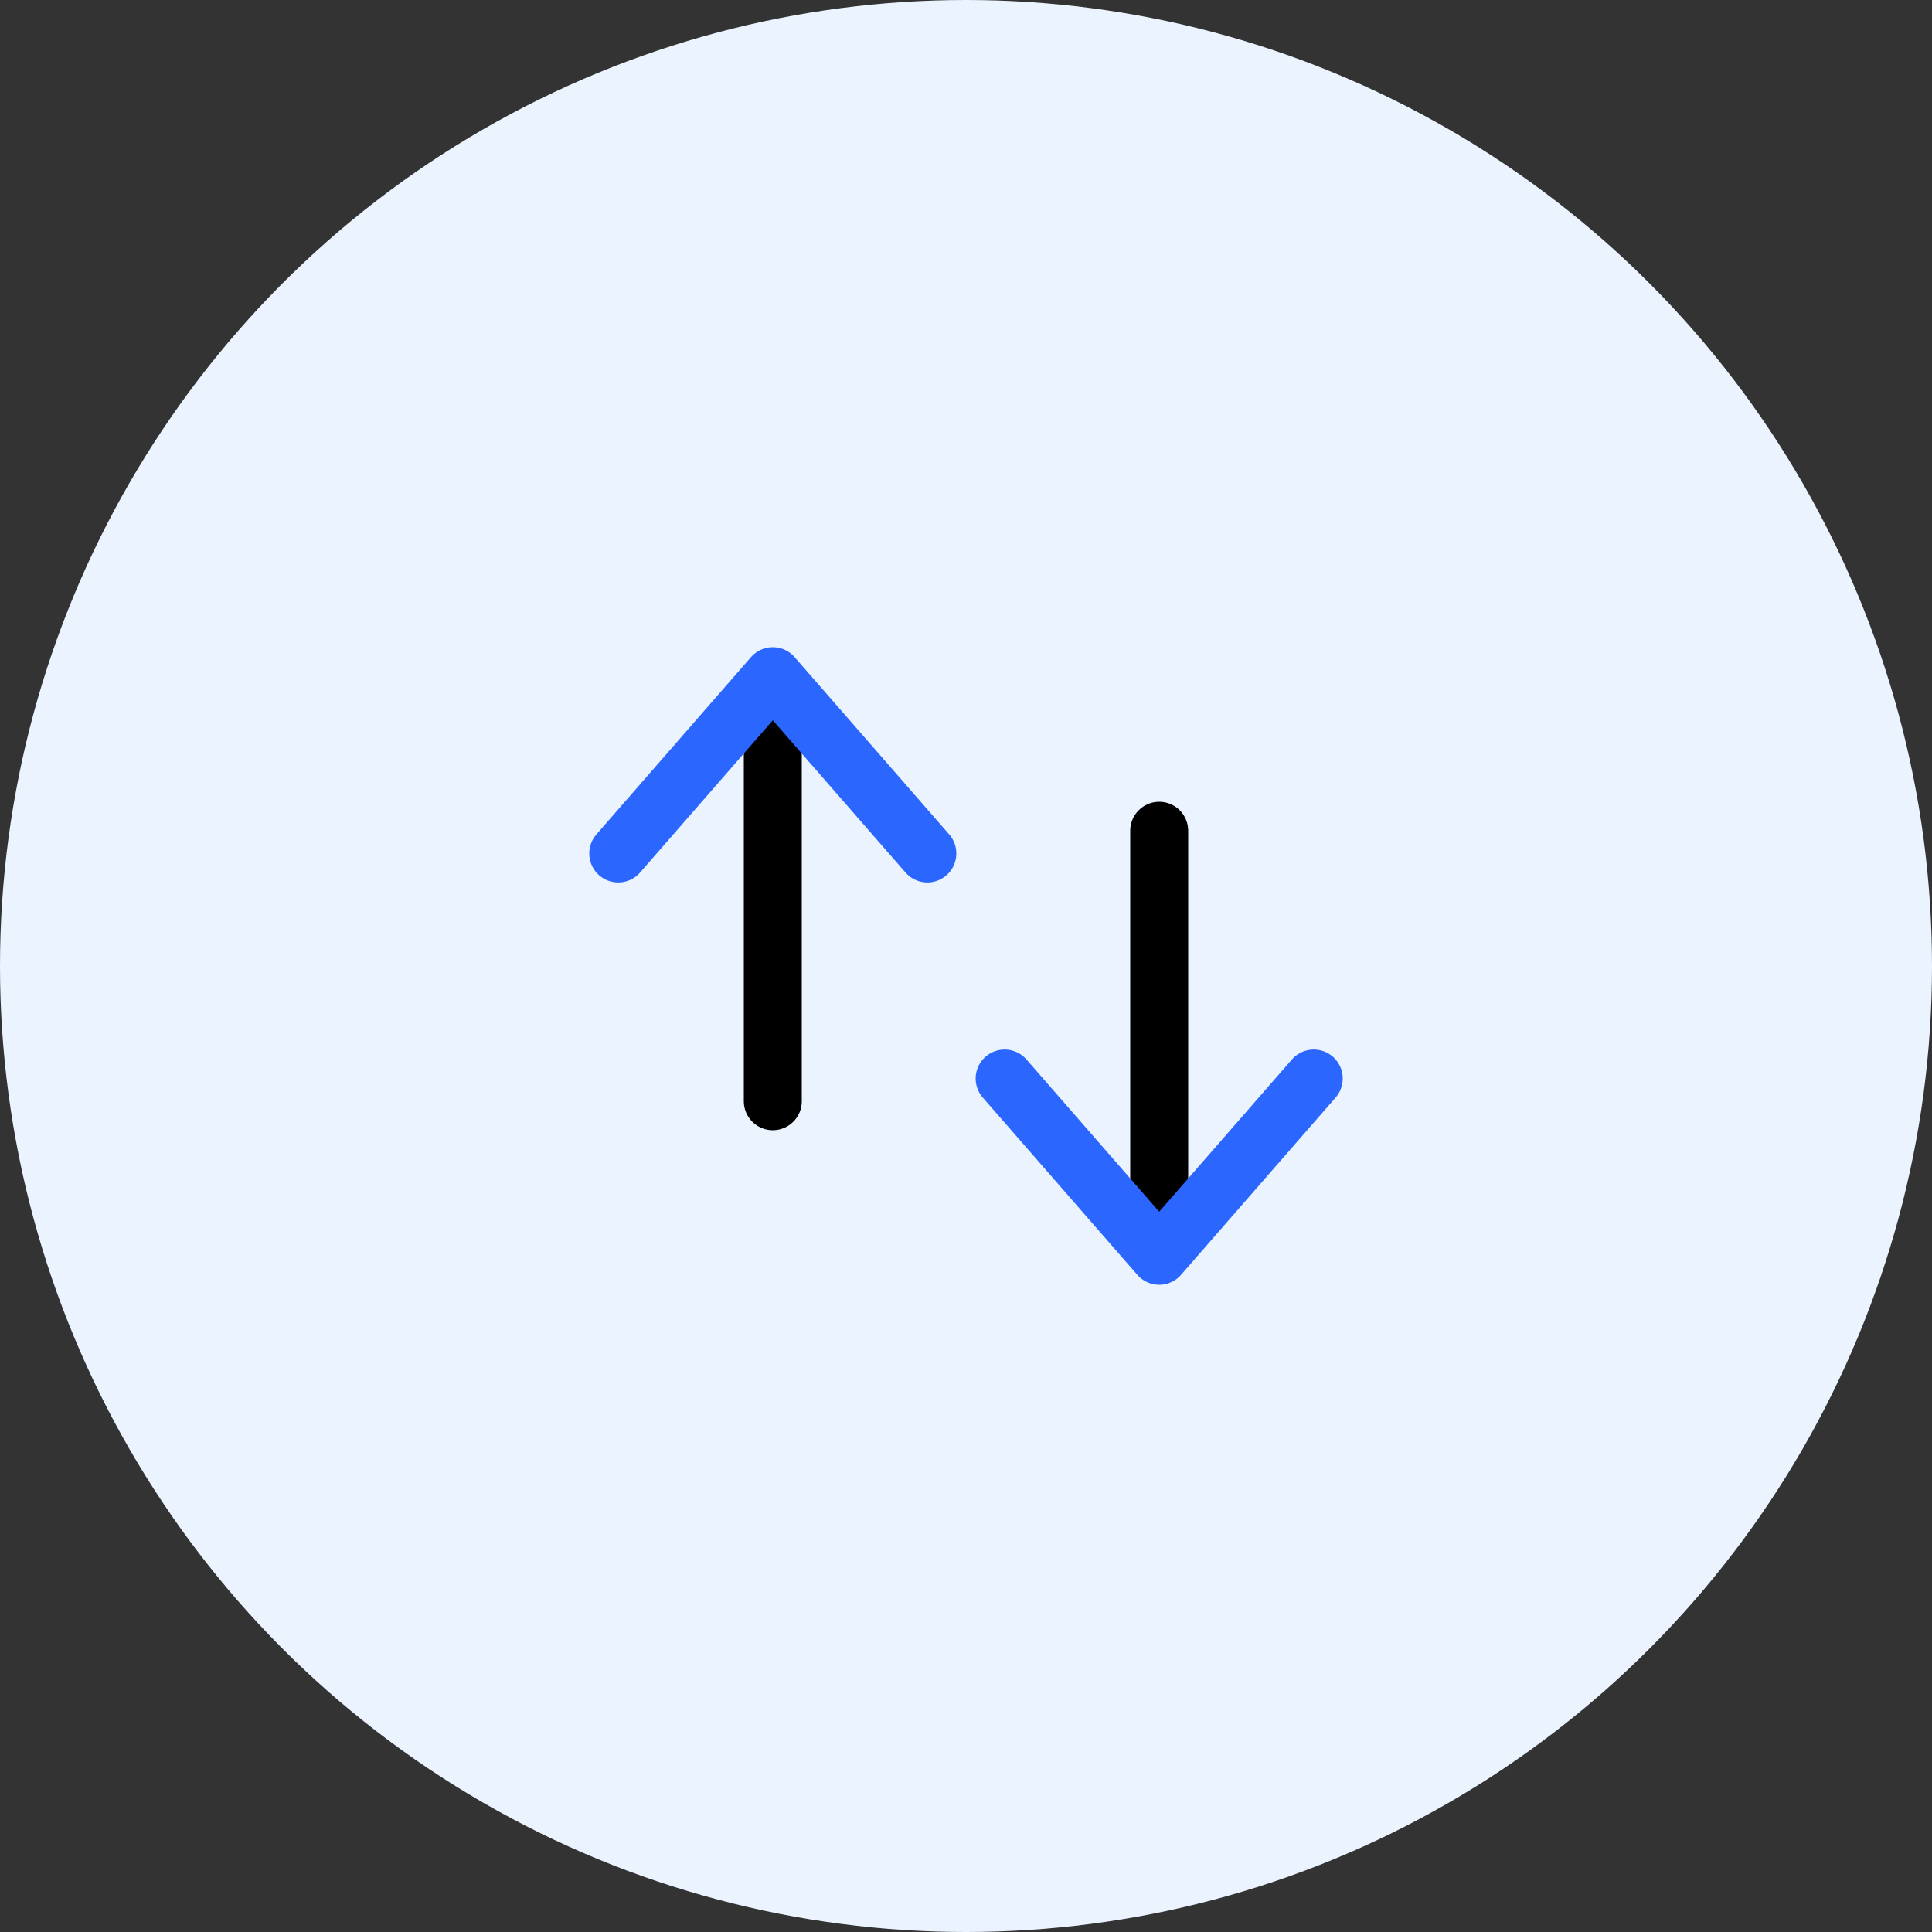 <svg width="50" height="50" viewBox="0 0 50 50" fill="none" xmlns="http://www.w3.org/2000/svg">
<rect x="0" y="0" width="50" height="50" fill="#333333" stroke="none"/>
<circle cx="25" cy="25" r="25" fill="#EBF3FF"/>
<path d="M30 21.5L30 32" stroke="black" stroke-width="1.5" stroke-linecap="round" stroke-linejoin="round"/>
<path d="M34 27.912L30 32.5L26 27.912" stroke="#2B66FF" stroke-width="1.5" stroke-linecap="round" stroke-linejoin="round"/>
<path d="M20 28.5L20 18" stroke="black" stroke-width="1.5" stroke-linecap="round" stroke-linejoin="round"/>
<path d="M16 22.088L20 17.5L24 22.088" stroke="#2B66FF" stroke-width="1.5" stroke-linecap="round" stroke-linejoin="round"/>
</svg>
